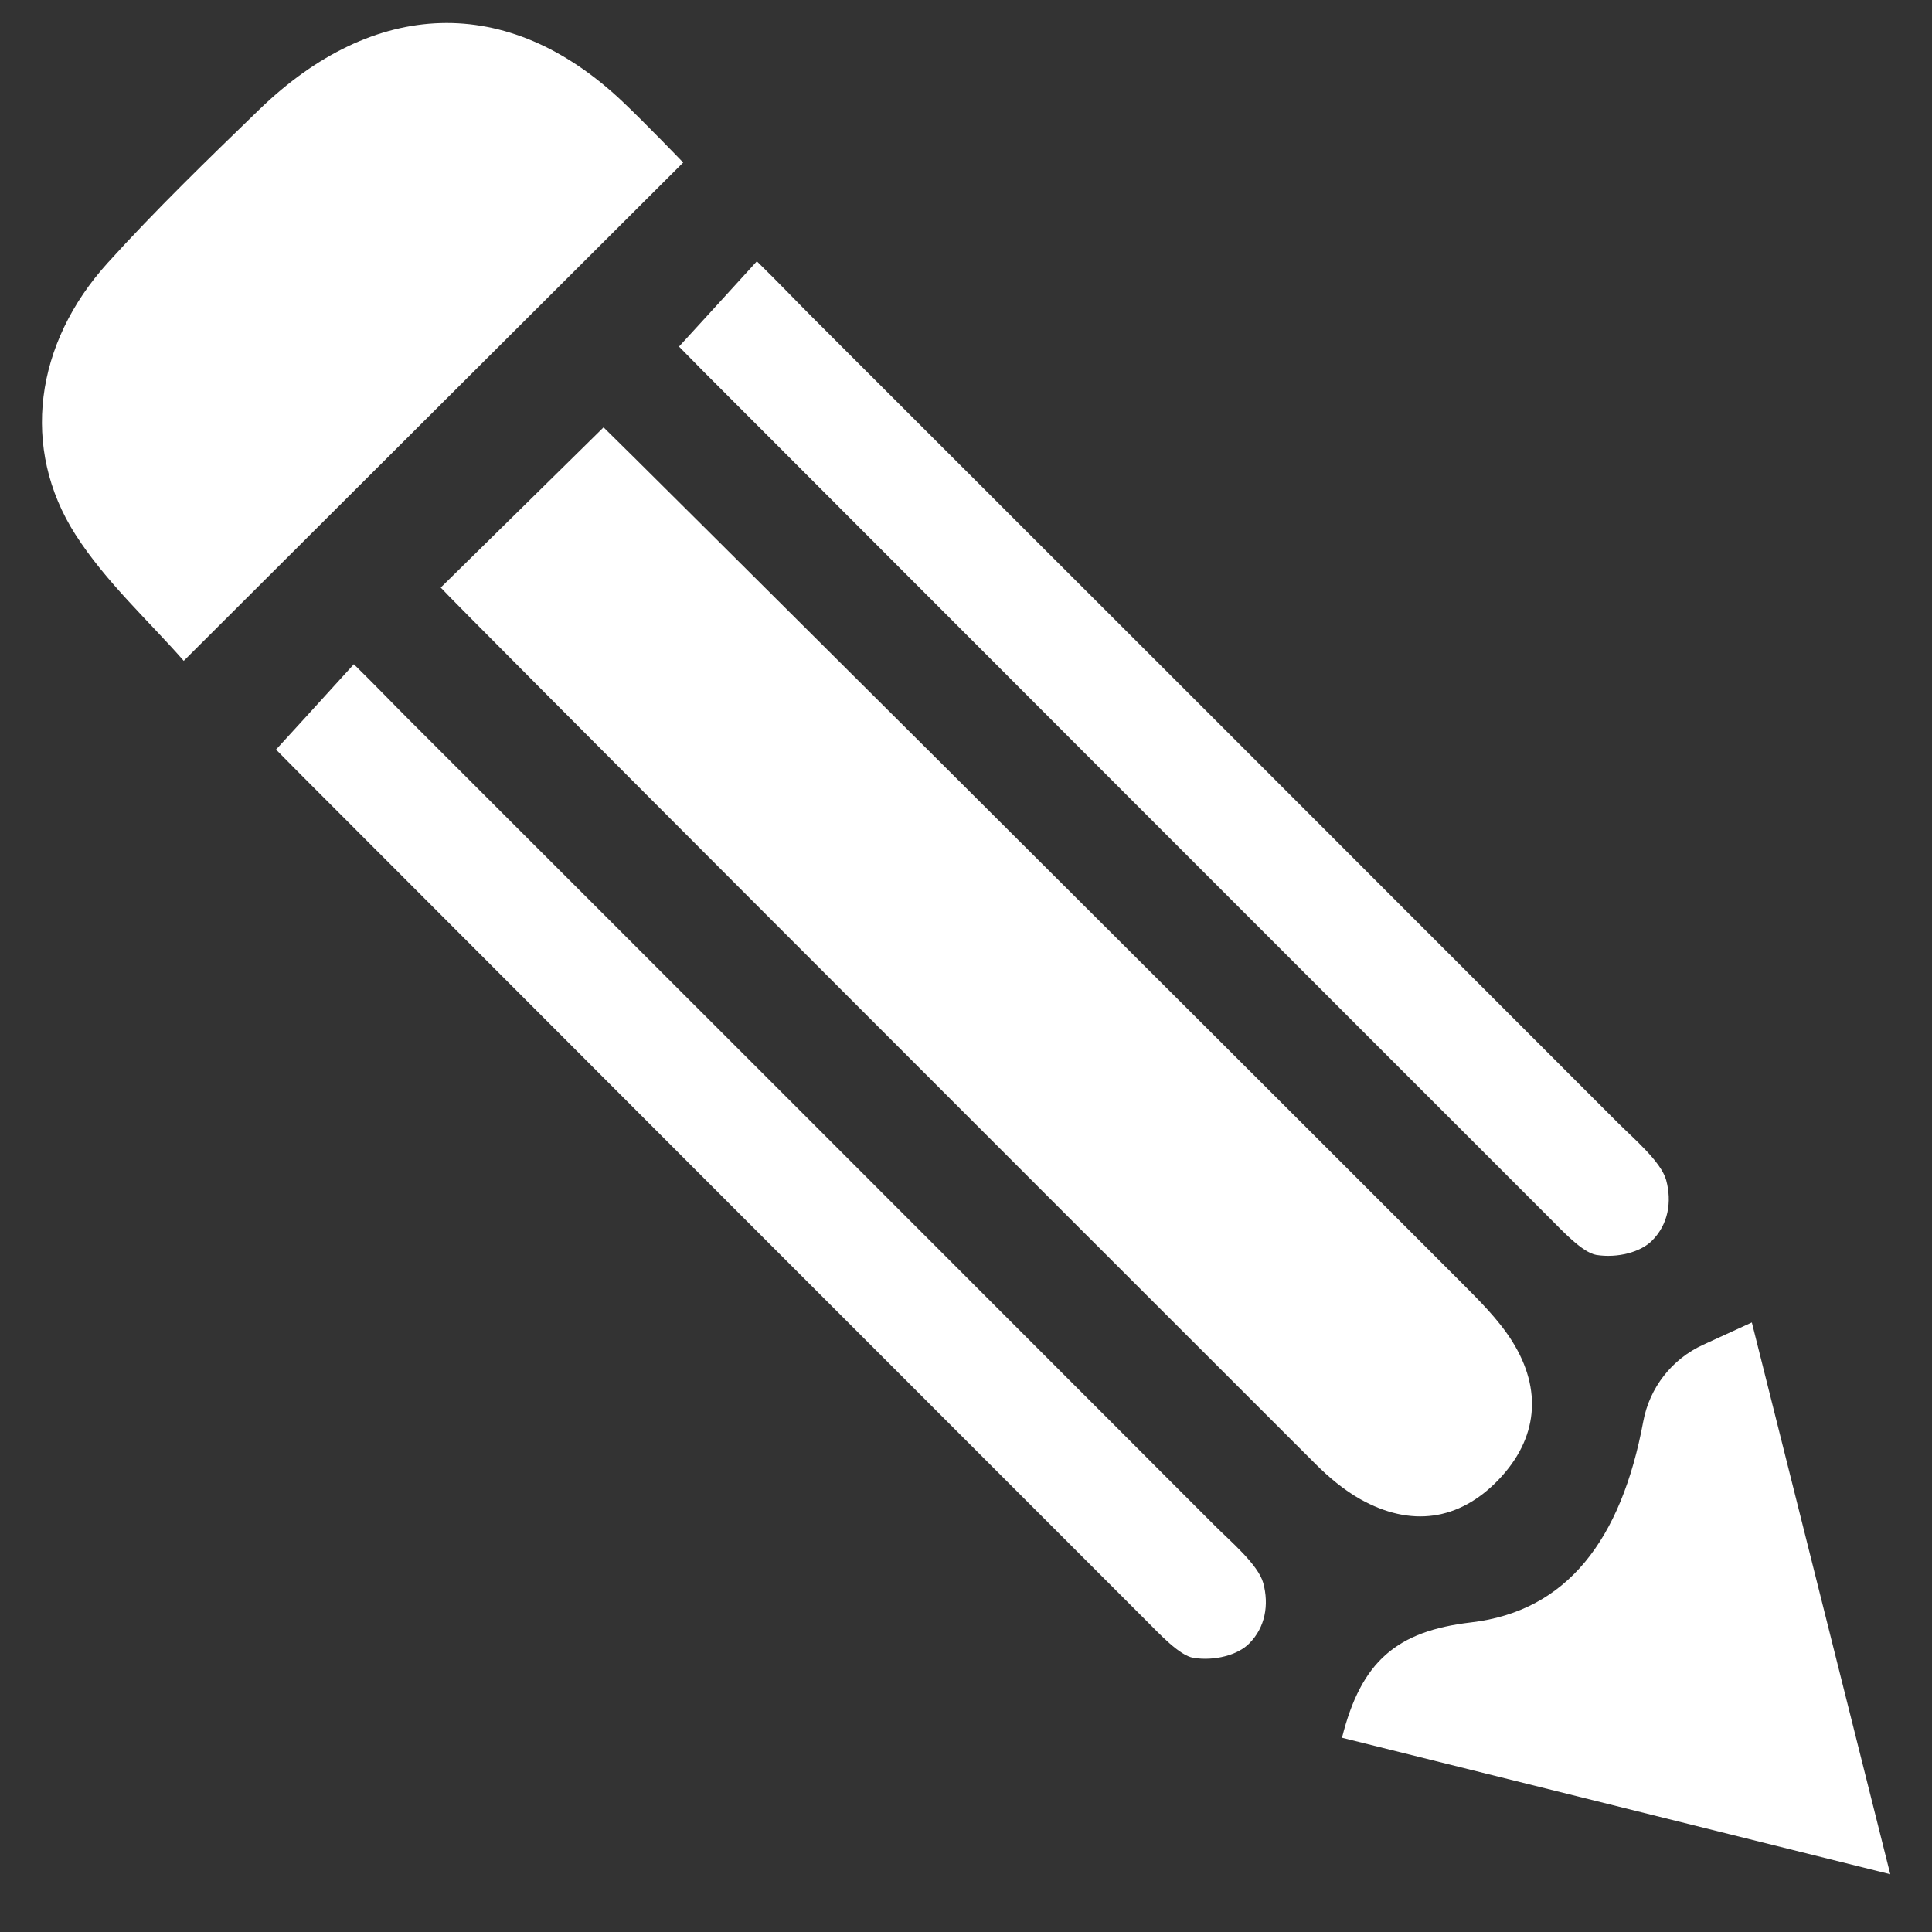 <svg width="20" height="20" viewBox="0 0 20 20" fill="none" xmlns="http://www.w3.org/2000/svg">
<rect x="0" y="0" width="20" height="20" fill="#333333" stroke="none"/>
<path d="M4.563 6.082C5.137 5.516 5.684 4.981 6.248 4.424C6.414 4.58 12.336 10.48 15.117 13.266C15.309 13.459 15.509 13.655 15.653 13.883C15.97 14.387 15.92 14.894 15.511 15.32C15.102 15.745 14.601 15.811 14.081 15.519C13.911 15.423 13.754 15.291 13.615 15.152C10.672 12.212 4.651 6.19 4.563 6.083V6.082Z" fill="white"/>
<path d="M7.072 1.683C7.072 1.683 3.622 5.125 1.902 6.841C1.544 6.431 1.096 6.026 0.781 5.534C0.211 4.642 0.358 3.556 1.115 2.721C1.614 2.17 2.15 1.651 2.685 1.133C3.869 -0.012 5.251 -0.079 6.444 1.051C6.677 1.271 7.073 1.683 7.073 1.683H7.072Z" fill="white"/>
<path d="M2.858 7.759C2.858 7.759 3.401 7.166 3.663 6.876C3.898 7.107 4.064 7.281 4.237 7.454C7.018 10.233 9.799 13.014 12.578 15.796C12.736 15.954 13.024 16.196 13.077 16.387C13.138 16.612 13.099 16.846 12.931 17.014C12.813 17.133 12.574 17.197 12.354 17.162C12.208 17.138 11.994 16.904 11.871 16.782C8.95 13.861 6.029 10.939 3.11 8.015C3.041 7.946 2.857 7.759 2.857 7.759H2.858Z" fill="white"/>
<path d="M7.029 3.588C7.029 3.588 7.572 2.995 7.835 2.705C8.07 2.935 8.235 3.11 8.408 3.283C11.19 6.062 13.971 8.843 16.75 11.625C16.908 11.783 17.195 12.025 17.248 12.216C17.309 12.441 17.27 12.675 17.102 12.843C16.984 12.962 16.745 13.026 16.525 12.991C16.379 12.966 16.166 12.733 16.043 12.611C13.121 9.69 10.201 6.767 7.281 3.844C7.212 3.775 7.029 3.588 7.029 3.588H7.029Z" fill="white"/>
<path d="M13.892 17.99C14.091 17.195 14.461 16.885 15.228 16.795C16.221 16.679 16.783 15.941 17.011 14.715C17.076 14.365 17.307 14.069 17.631 13.921C17.789 13.849 17.954 13.773 18.135 13.69C18.61 15.585 19.072 17.427 19.568 19.402C17.62 18.917 15.766 18.456 13.892 17.989V17.99Z" fill="white"/>
</svg>
